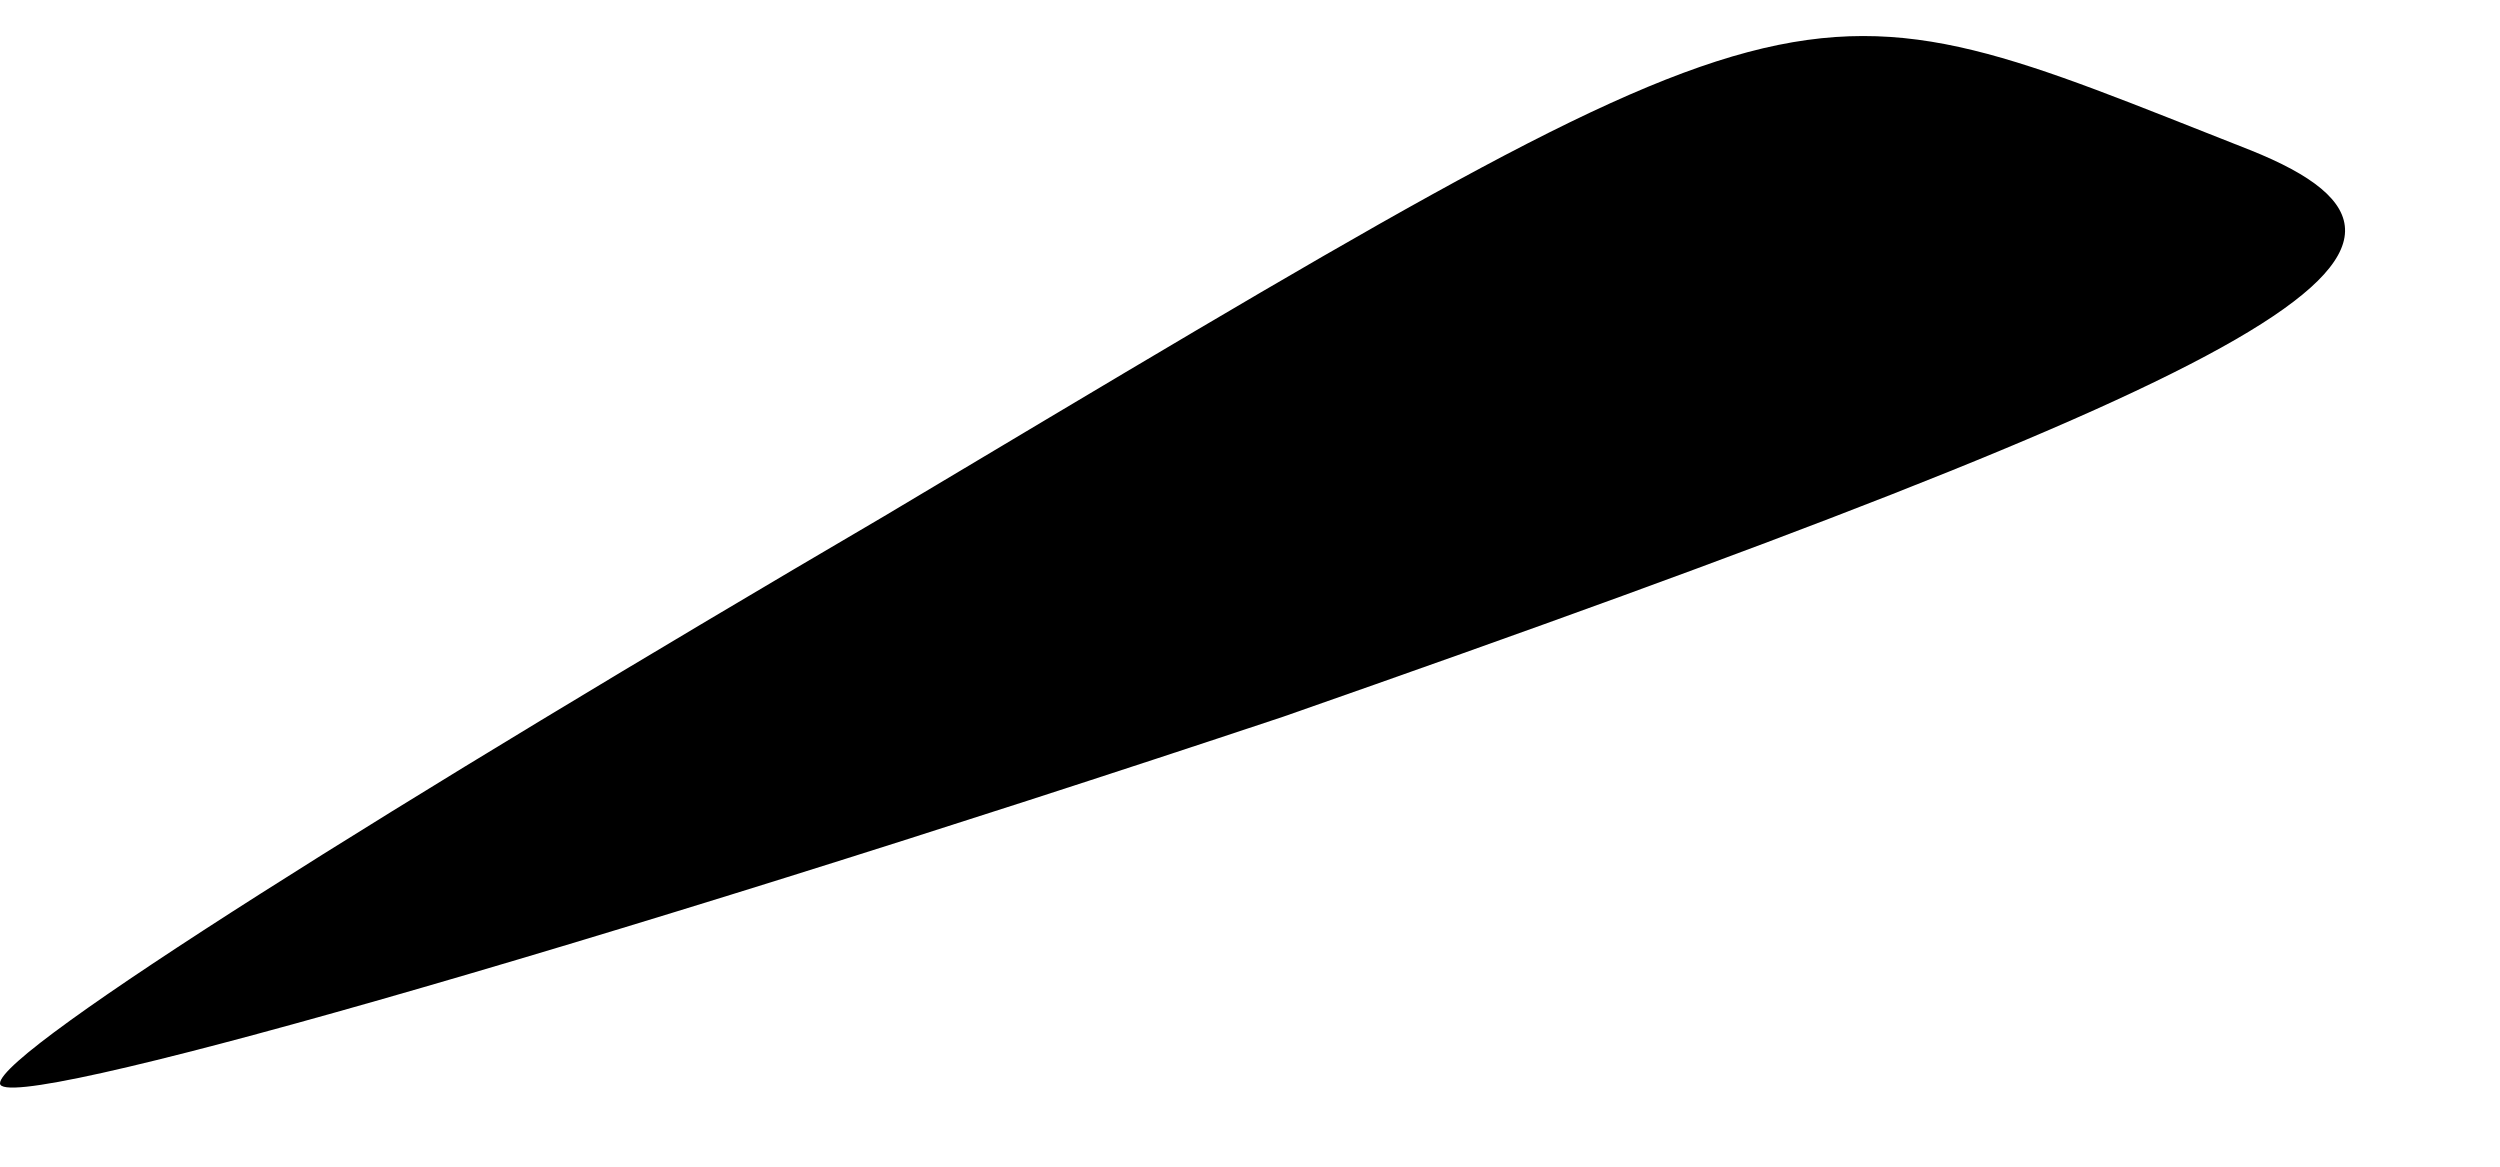 <?xml version="1.0" standalone="no"?>
<!DOCTYPE svg PUBLIC "-//W3C//DTD SVG 20010904//EN"
 "http://www.w3.org/TR/2001/REC-SVG-20010904/DTD/svg10.dtd">
<svg version="1.0" xmlns="http://www.w3.org/2000/svg"
 width="15pt" height="7pt" viewBox="0 0 15 7"
 preserveAspectRatio="xMidYMid meet">
<g transform="translate(0,7) scale(0.1,-0.1)"
fill="#000000" stroke="none">
<path fill="#000000" stroke="none" d="M53 39 c-29 -17 -53 -32 -53 -34 0 -2
35 8 77 22 60 21 73 28 58 34 -28 11 -25 12 -82 -22z"/>
</g>
</svg>
